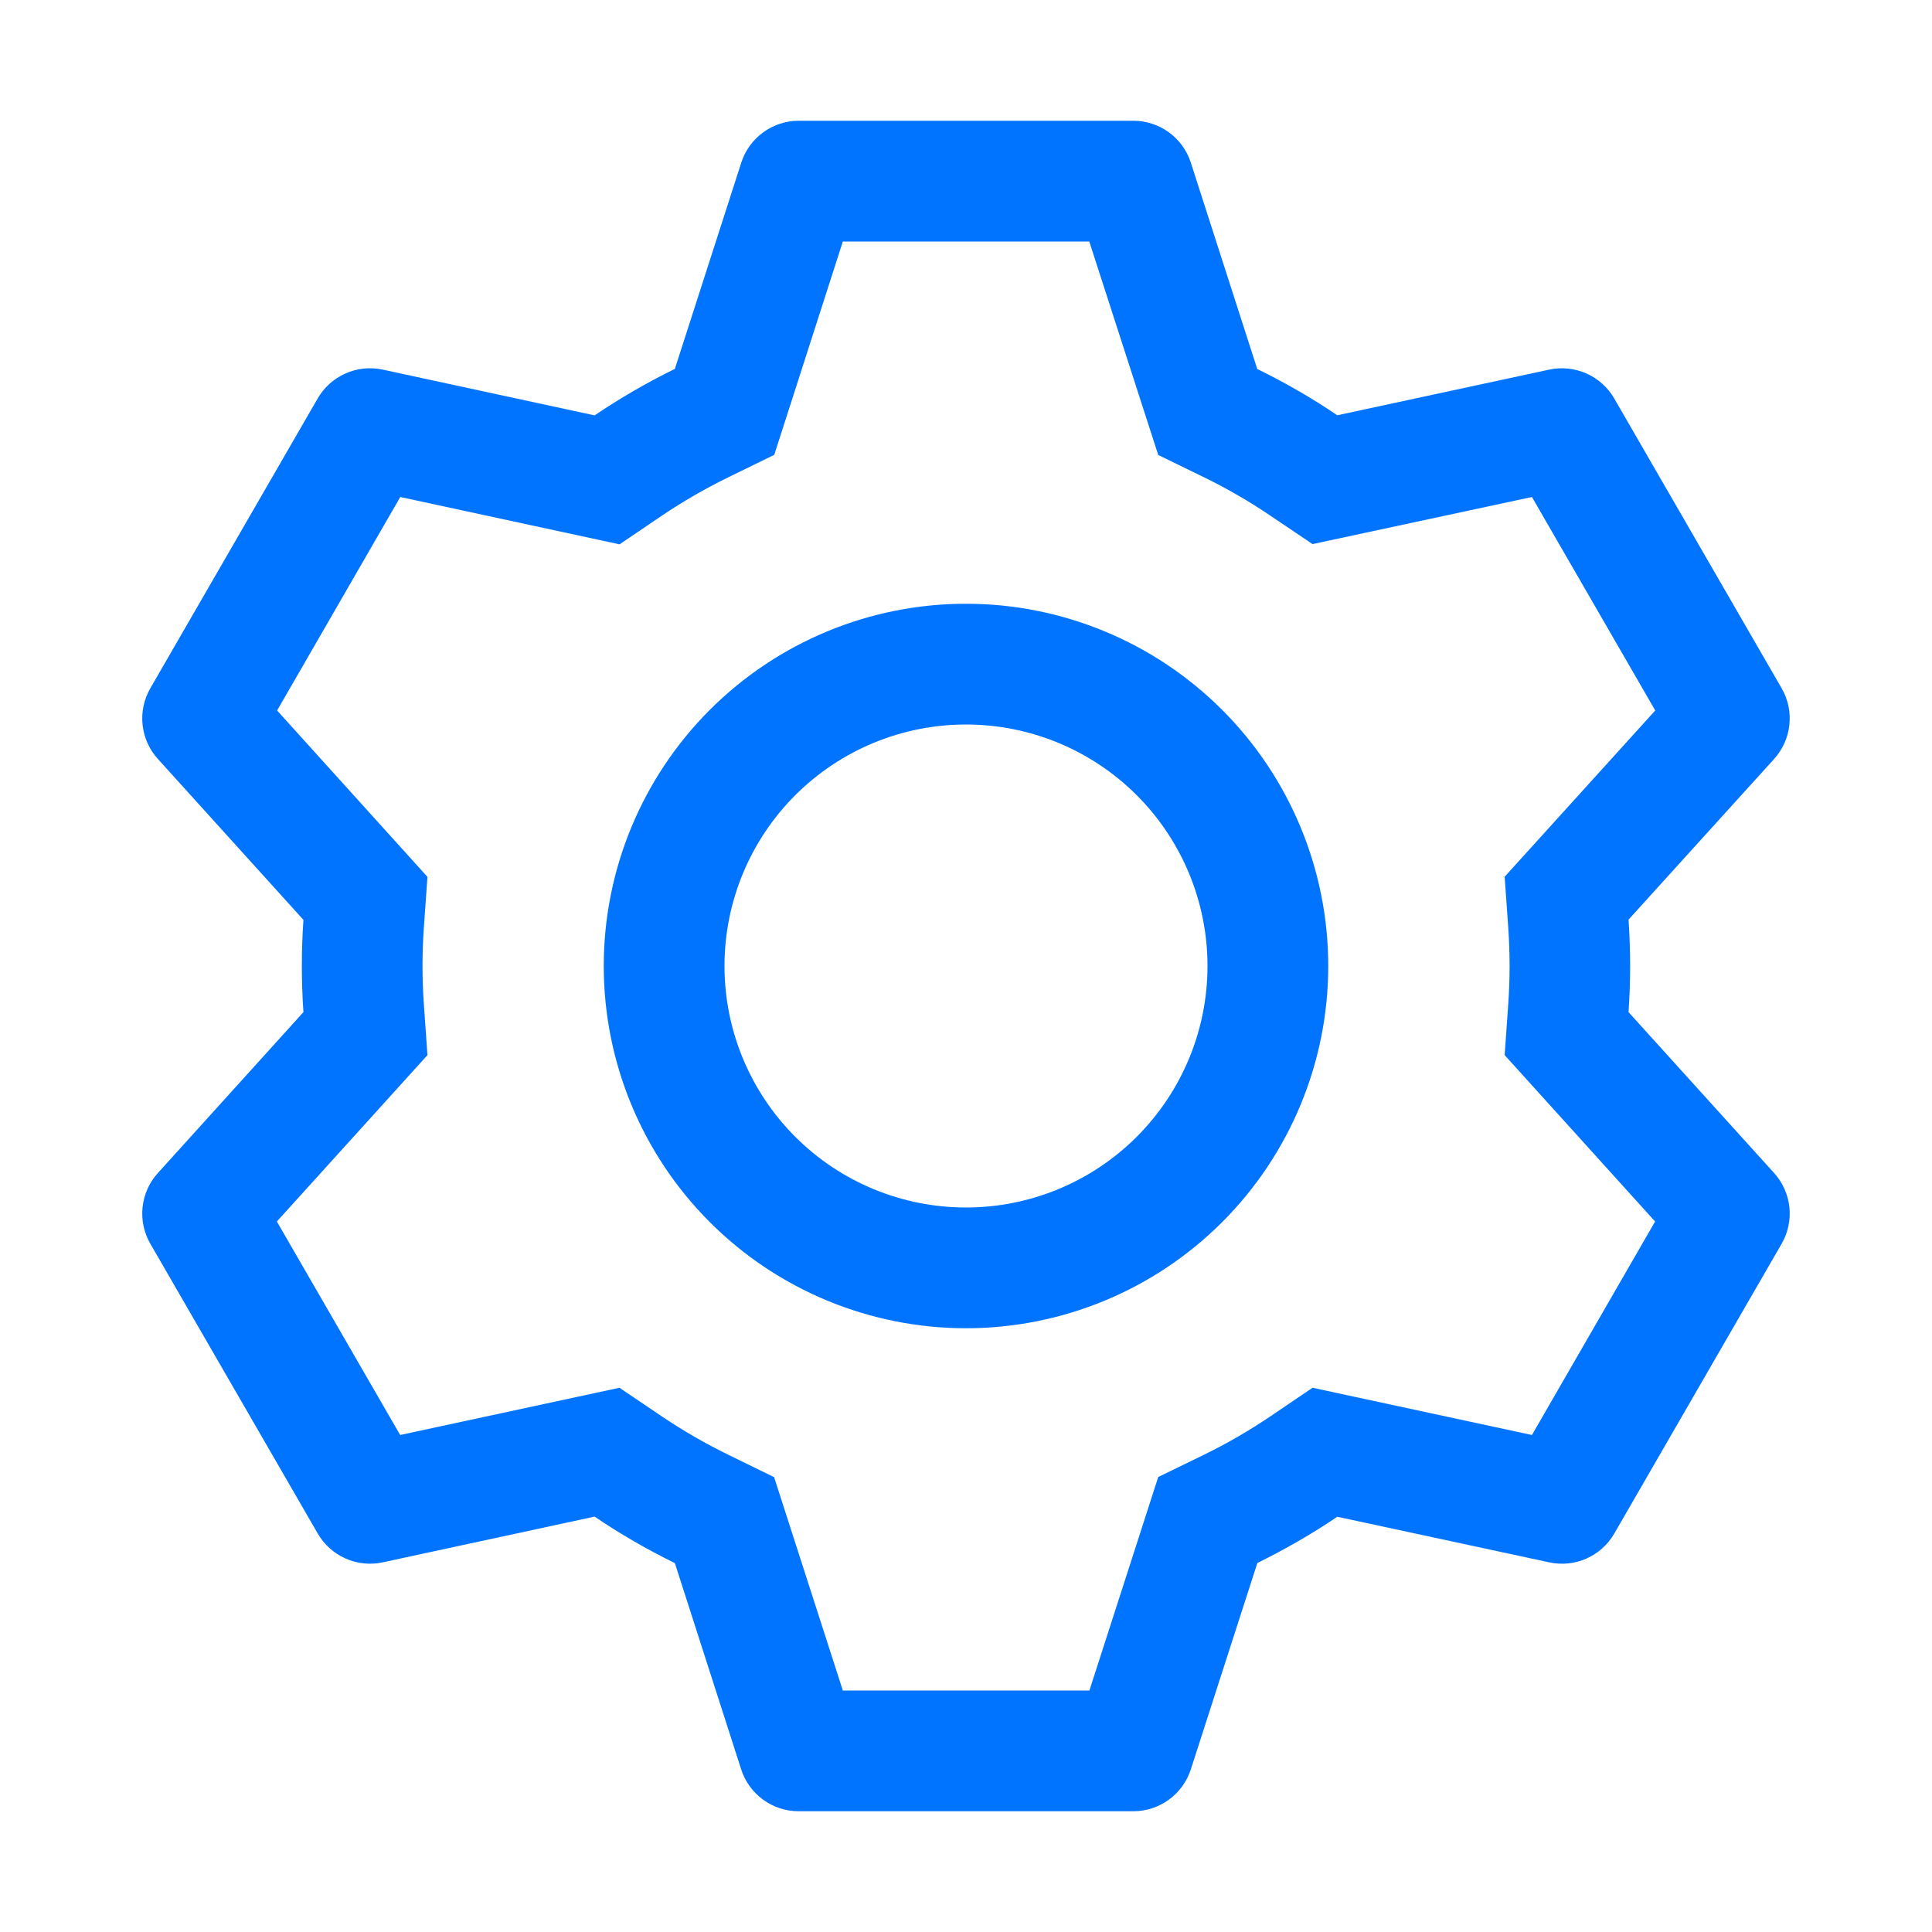 <svg width="56" height="56" viewBox="0 0 56 56" fill="none" xmlns="http://www.w3.org/2000/svg">
<path d="M32.851 3.5C33.221 3.5 33.582 3.618 33.881 3.836C34.181 4.054 34.403 4.362 34.517 4.715L36.442 10.696C37.25 11.091 38.024 11.536 38.762 12.037L44.908 10.713C45.27 10.636 45.648 10.676 45.986 10.827C46.325 10.978 46.607 11.232 46.791 11.553L51.642 19.95C51.827 20.271 51.906 20.643 51.866 21.011C51.827 21.38 51.671 21.727 51.422 22.001L47.204 26.656C47.266 27.549 47.266 28.444 47.204 29.337L51.422 33.999C51.671 34.273 51.827 34.62 51.866 34.989C51.906 35.357 51.827 35.729 51.642 36.05L46.791 44.45C46.606 44.771 46.324 45.024 45.986 45.175C45.647 45.325 45.27 45.364 44.908 45.286L38.762 43.964C38.027 44.461 37.25 44.908 36.445 45.304L34.517 51.285C34.403 51.638 34.181 51.946 33.881 52.164C33.582 52.382 33.221 52.5 32.851 52.5H23.149C22.778 52.5 22.417 52.382 22.118 52.164C21.818 51.946 21.596 51.638 21.483 51.285L19.561 45.307C18.755 44.913 17.977 44.463 17.234 43.96L11.091 45.286C10.729 45.364 10.351 45.324 10.013 45.173C9.674 45.022 9.393 44.768 9.208 44.447L4.357 36.05C4.172 35.729 4.093 35.357 4.133 34.989C4.173 34.62 4.328 34.273 4.578 33.999L8.795 29.337C8.734 28.447 8.734 27.553 8.795 26.663L4.578 22.001C4.328 21.727 4.173 21.38 4.133 21.011C4.093 20.643 4.172 20.271 4.357 19.95L9.208 11.55C9.393 11.229 9.675 10.976 10.014 10.825C10.352 10.675 10.729 10.636 11.091 10.713L17.234 12.04C17.976 11.54 18.753 11.088 19.561 10.693L21.486 4.715C21.599 4.363 21.82 4.056 22.119 3.838C22.416 3.62 22.776 3.501 23.145 3.5H32.847H32.851ZM31.57 7H24.43L22.442 13.184L21.101 13.839C20.442 14.162 19.806 14.529 19.197 14.938L17.958 15.778L11.602 14.406L8.032 20.594L12.39 25.417L12.285 26.901C12.234 27.633 12.234 28.367 12.285 29.099L12.39 30.583L8.025 35.406L11.599 41.594L17.955 40.225L19.194 41.062C19.802 41.471 20.439 41.839 21.098 42.161L22.438 42.816L24.43 49H31.577L33.572 42.812L34.909 42.161C35.567 41.839 36.202 41.472 36.809 41.062L38.045 40.225L44.404 41.594L47.974 35.406L43.613 30.583L43.718 29.099C43.769 28.366 43.769 27.631 43.718 26.898L43.613 25.413L47.978 20.594L44.404 14.406L38.045 15.771L36.809 14.938C36.202 14.528 35.567 14.161 34.909 13.839L33.572 13.188L31.573 7H31.57ZM28 17.5C30.784 17.5 33.455 18.606 35.424 20.575C37.393 22.544 38.5 25.215 38.5 28C38.5 30.785 37.393 33.456 35.424 35.425C33.455 37.394 30.784 38.5 28 38.5C25.215 38.5 22.544 37.394 20.575 35.425C18.606 33.456 17.5 30.785 17.5 28C17.5 25.215 18.606 22.544 20.575 20.575C22.544 18.606 25.215 17.5 28 17.5ZM28 21C26.143 21 24.363 21.738 23.05 23.05C21.737 24.363 21 26.143 21 28C21 29.857 21.737 31.637 23.05 32.95C24.363 34.263 26.143 35 28 35C29.856 35 31.637 34.263 32.949 32.95C34.262 31.637 35 29.857 35 28C35 26.143 34.262 24.363 32.949 23.05C31.637 21.738 29.856 21 28 21Z" fill="#0174FF"/>
</svg>
